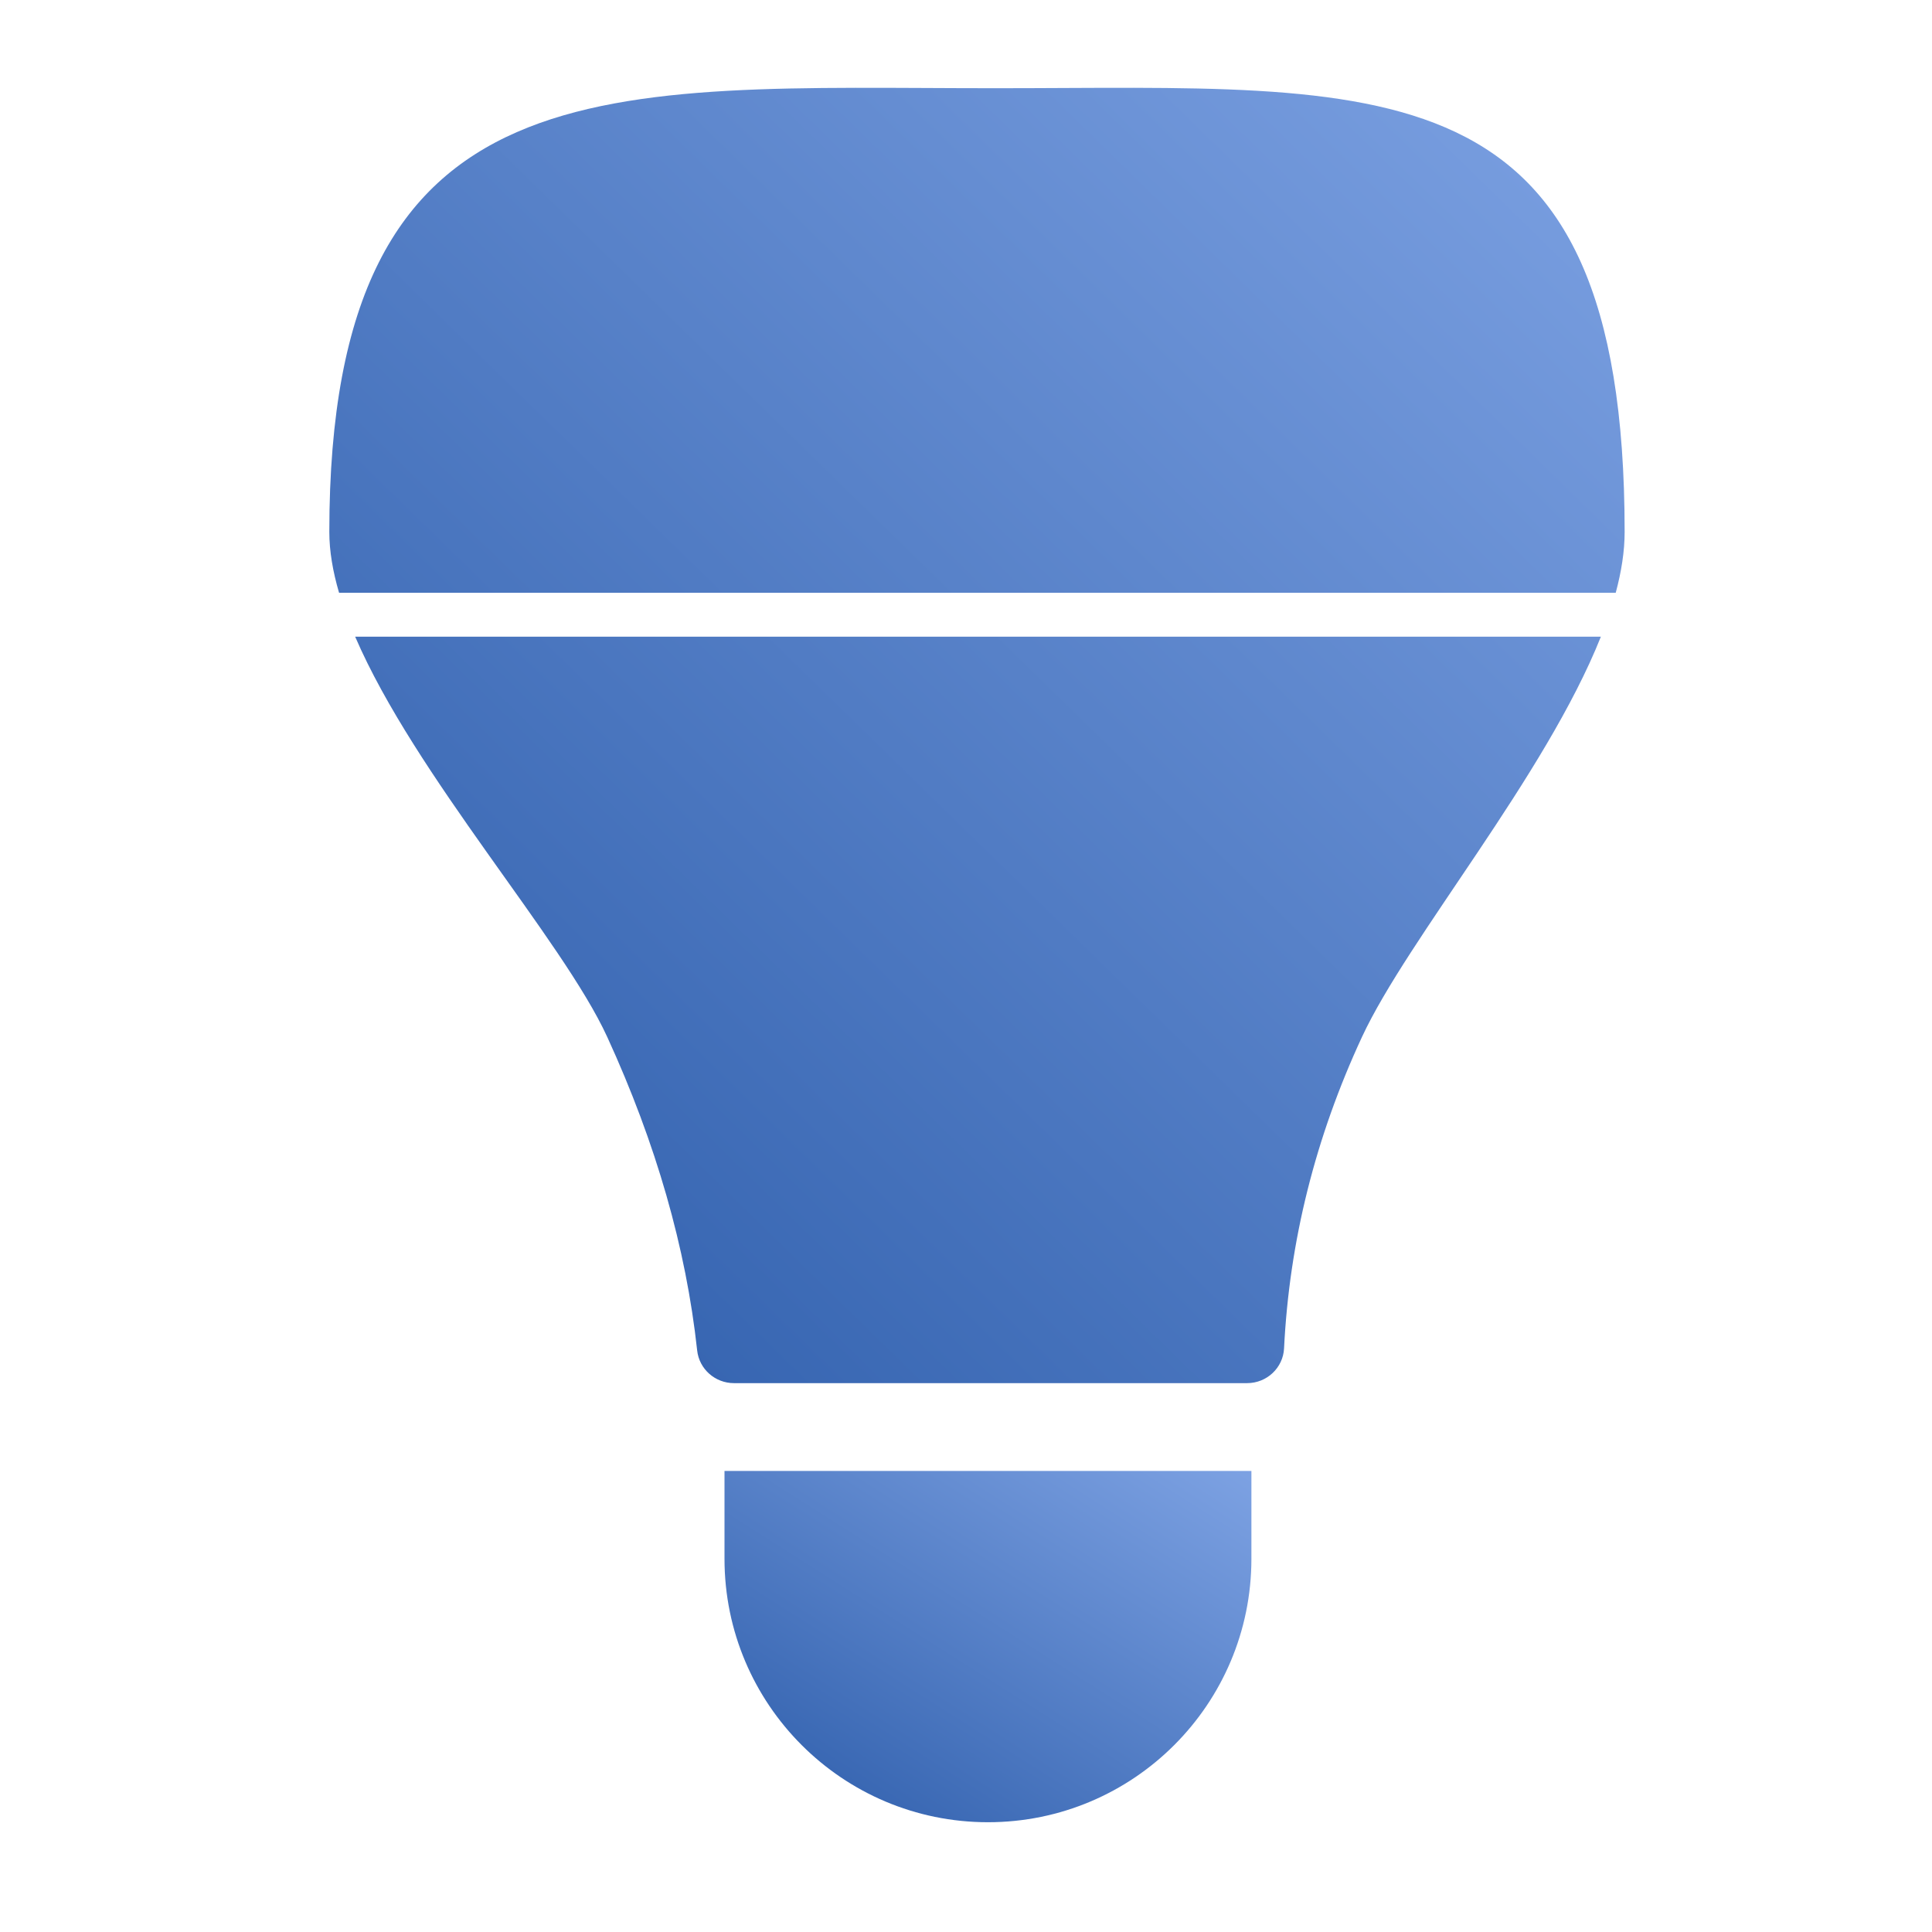 <?xml version="1.0" encoding="UTF-8"?>
<svg width="88px" height="88px" viewBox="0 0 88 88" version="1.1" xmlns="http://www.w3.org/2000/svg" xmlns:xlink="http://www.w3.org/1999/xlink">
    <!-- Generator: Sketch 51 (57462) - http://www.bohemiancoding.com/sketch -->
    <title>Device2/devices_icon_lighting2_s</title>
    <desc>Created with Sketch.</desc>
    <defs>
        <linearGradient x1="112.961%" y1="-19.111%" x2="-16.657%" y2="116.978%" id="linearGradient-1">
            <stop stop-color="#8AADEC" offset="0%"></stop>
            <stop stop-color="#1E50A0" offset="100%"></stop>
        </linearGradient>
    </defs>
    <g id="Device2/devices_icon_lighting2_s" stroke="none" stroke-width="1" fill="none" fill-rule="evenodd">
        <g id="Group" transform="translate(15, 4)" fill="url(#linearGradient-1)">
            <path d="M1.177,25 L57.918,25 C55.385,31.357 49.124,38.737 47.035,43.235 C44.911,47.812 43.728,52.539 43.487,57.416 C43.444,58.303 42.703,59 41.804,59 L18.431,59 C17.57,59 16.847,58.358 16.755,57.512 C16.248,52.843 14.883,48.084 12.66,43.235 C10.616,38.776 3.911,31.344 1.177,25 Z M0.444,23 C0.16,22.032 0,21.104 0,20.23 C0,-1.384 12.654,0.018 30.343,0.018 C48.032,0.018 59,-1.384 59,20.23 C59,21.107 58.854,22.035 58.594,23 L0.444,23 Z" id="Combined-Shape"></path>
            <path d="M18,63 L42,63 L42,67 C42,73.627 36.627,79 30,79 L30,79 C23.373,79 18,73.627 18,67 L18,63 Z" id="Rectangle-4"></path>
        </g>
    </g>
</svg>